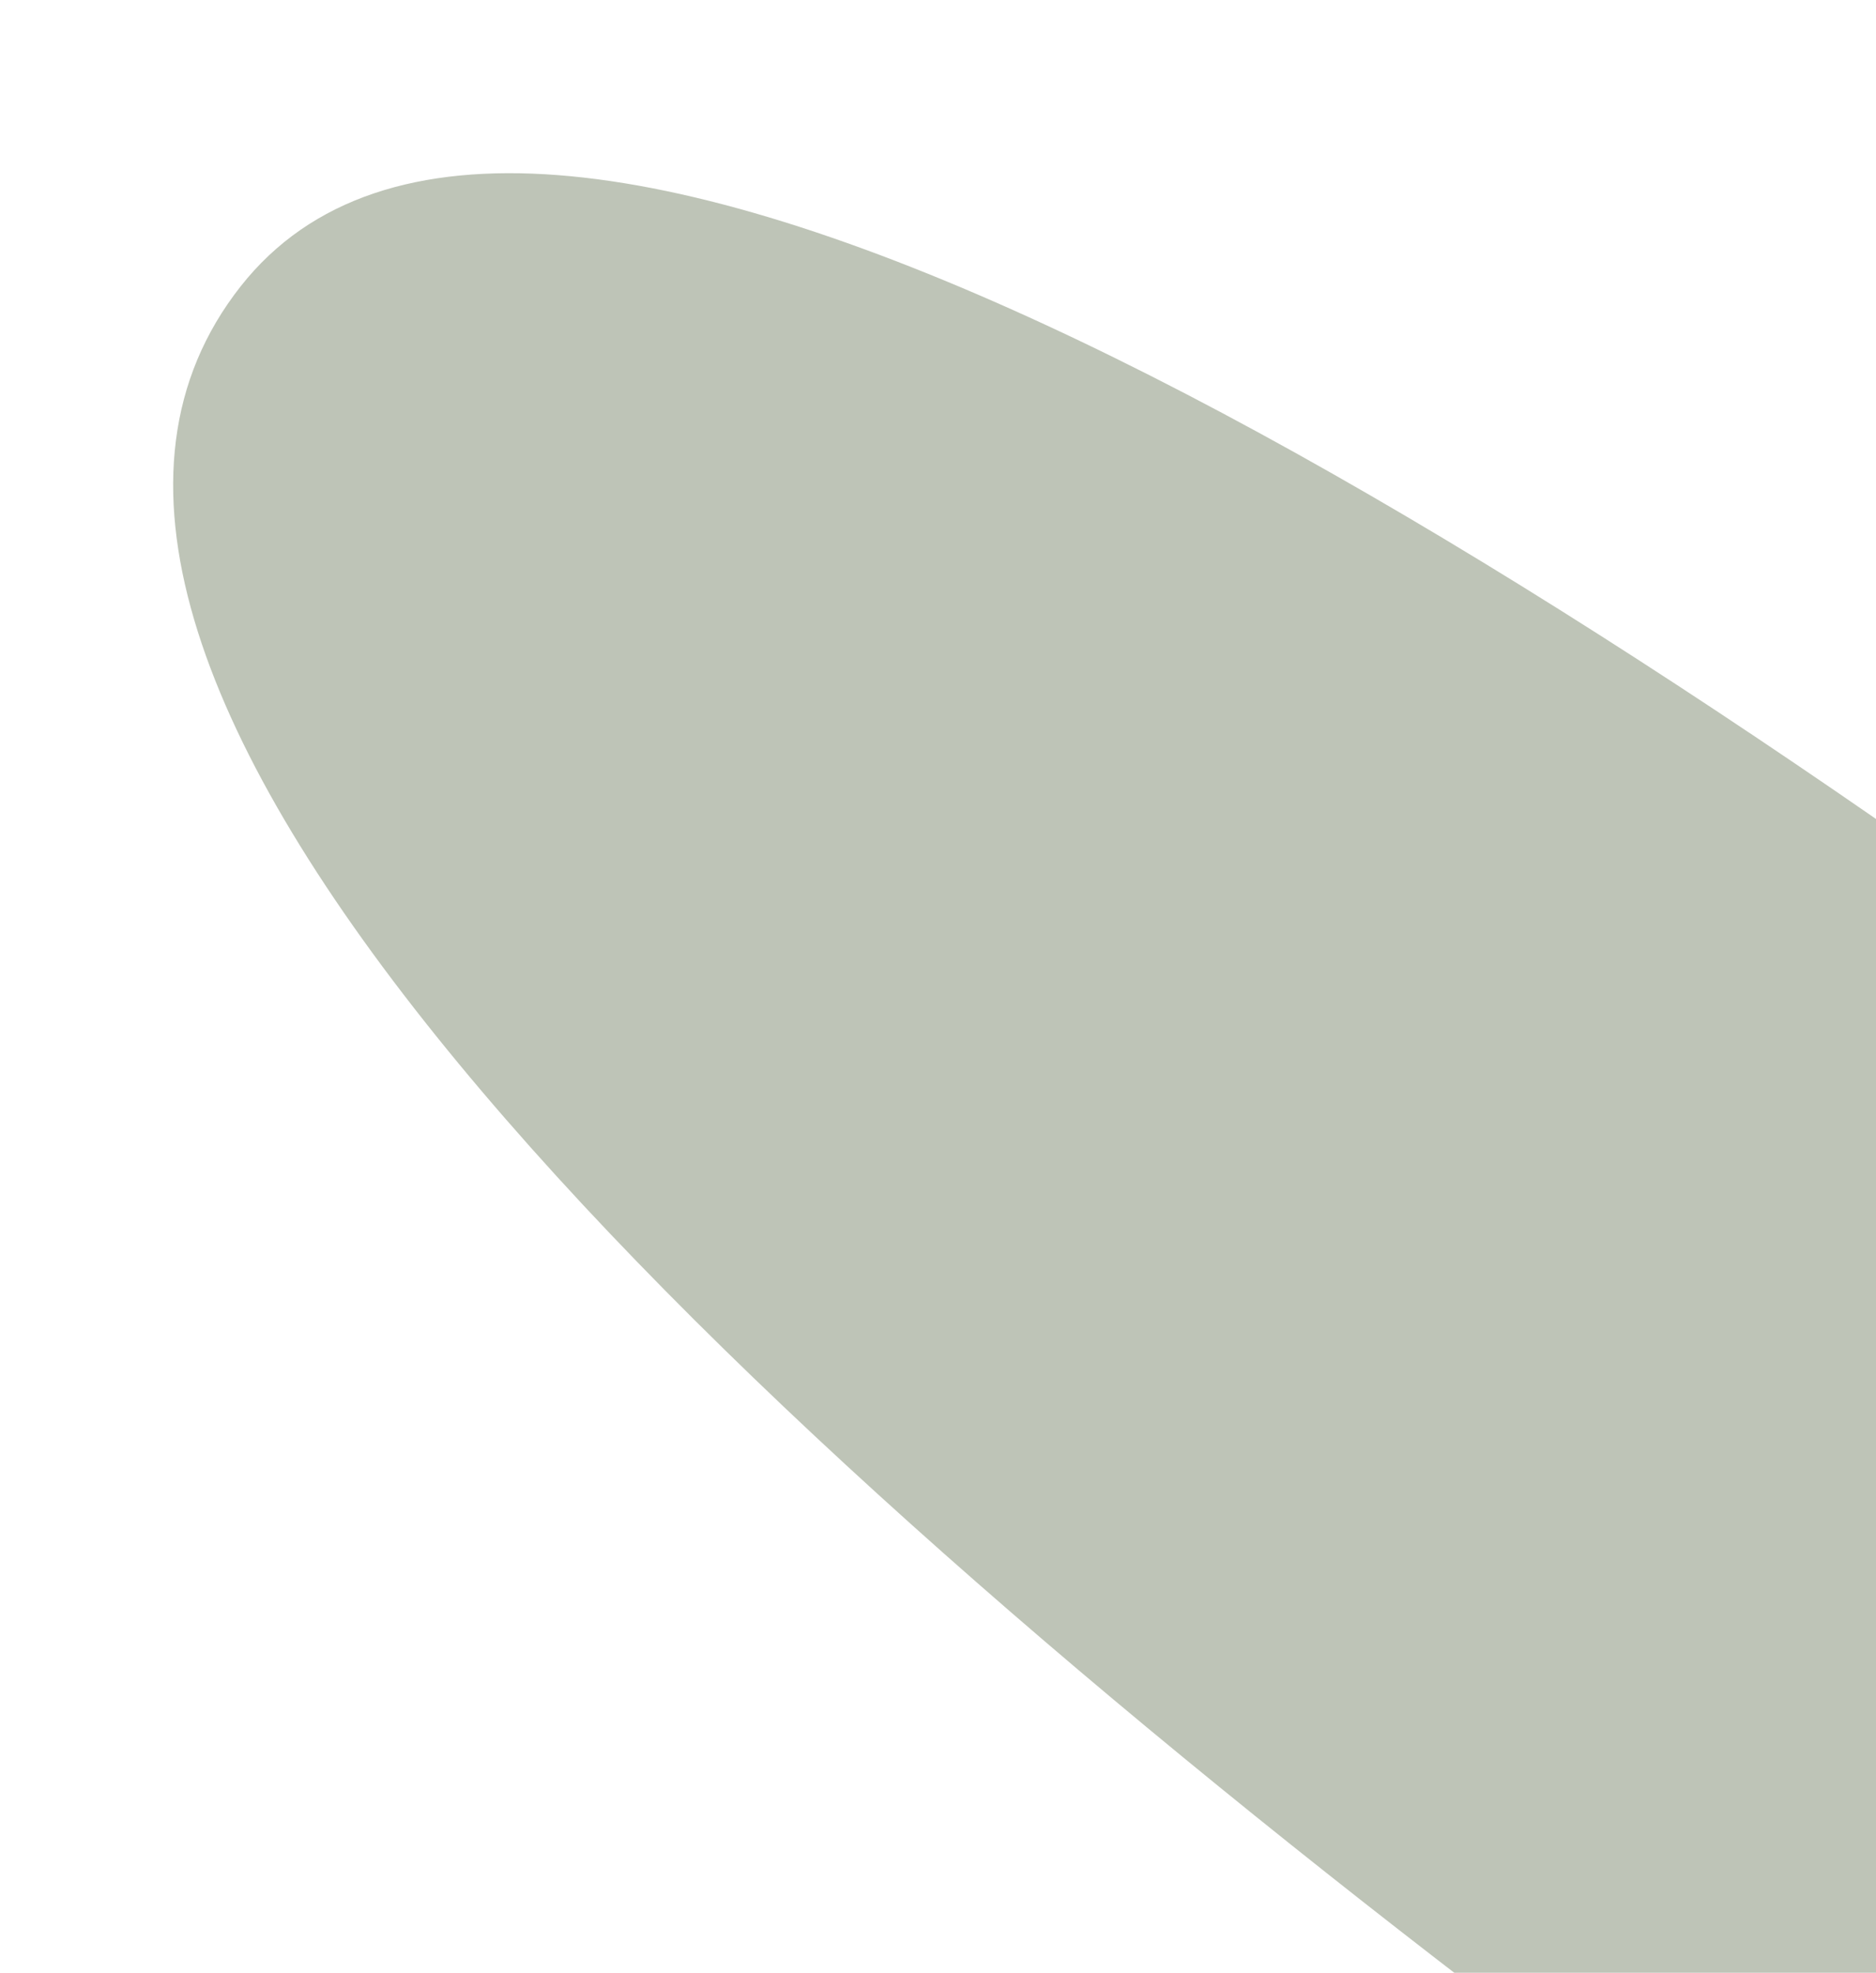 <?xml version="1.0" encoding="UTF-8" standalone="no"?>
<!-- Created with Inkscape (http://www.inkscape.org/) -->

<svg
   xmlns:dc="http://purl.org/dc/elements/1.1/"
   xmlns:cc="http://creativecommons.org/ns#"
   xmlns:rdf="http://www.w3.org/1999/02/22-rdf-syntax-ns#"
   xmlns:svg="http://www.w3.org/2000/svg"
   xmlns="http://www.w3.org/2000/svg"
   xmlns:sodipodi="http://sodipodi.sourceforge.net/DTD/sodipodi-0.dtd"
   xmlns:inkscape="http://www.inkscape.org/namespaces/inkscape"
   width="32.495"
   height="34.167"
   viewBox="0 0 8.598 9.04"
   version="1.1"
   id="svg8"
   inkscape:version="0.92.4 5da689c313, 2019-01-14"
   sodipodi:docname="fly.svg">
  <defs
     id="defs2" />
  <sodipodi:namedview
     id="base"
     pagecolor="#ffffff"
     bordercolor="#666666"
     borderopacity="1.0"
     inkscape:pageopacity="0.0"
     inkscape:pageshadow="2"
     inkscape:zoom="1"
     inkscape:cx="1.2481922"
     inkscape:cy="-0.63078827"
     inkscape:document-units="px"
     inkscape:current-layer="layer1"
     showgrid="false"
     units="mm"
     fit-margin-top="0"
     fit-margin-left="0"
     fit-margin-right="0"
     fit-margin-bottom="0" />
  <g
     inkscape:label="Layer 1"
     inkscape:groupmode="layer"
     id="layer1"
     transform="translate(-195.019,-126.087)">
    <path
       style="fill:#bec4b7;fill-opacity:1;stroke:none;stroke-width:0.265px;stroke-linecap:butt;stroke-linejoin:miter;stroke-opacity:1"
       d="m 212.789,137.333 c 0,0 -14.098,-13.196 -16.667,-9.934 -2.683,3.408 12.963,12.767 12.963,12.767 z"
       id="path29"
       inkscape:connector-curvature="0"
       sodipodi:nodetypes="cscc" />
    <path
       sodipodi:nodetypes="cscc"
       inkscape:connector-curvature="0"
       id="path36"
       d="m 212.28,137.333 c 0,0 14.098,-13.196 16.667,-9.934 2.683,3.408 -12.963,12.767 -12.963,12.767 z"
       style="fill:#bec4b7;fill-opacity:1;stroke:none;stroke-width:0.265px;stroke-linecap:butt;stroke-linejoin:miter;stroke-opacity:1" />
    <path
       style="opacity:1;fill:#ce196b;fill-opacity:1;stroke:none;stroke-width:13.229;stroke-linecap:round;stroke-linejoin:round;stroke-miterlimit:4;stroke-dasharray:none;stroke-opacity:1;paint-order:normal"
       d="m 212.534,132.614 c 8.12,0 14.657,6.406 14.657,14.363 0,7.957 -6.537,14.363 -14.657,14.363 -8.12,0 -14.657,-6.406 -14.657,-14.363 0,-7.957 6.537,-14.363 14.657,-14.363 z"
       id="rect18"
       inkscape:connector-curvature="0" />
    <path
       inkscape:connector-curvature="0"
       id="path21"
       d="m 208.467,130.561 c 2.062,0 3.722,1.627 3.722,3.647 0,2.021 -1.66,3.647 -3.722,3.647 -2.062,0 -3.722,-1.627 -3.722,-3.647 0,-2.021 1.66,-3.647 3.722,-3.647 z"
       style="opacity:1;fill:#e1e4c7;fill-opacity:1;stroke:none;stroke-width:13.229;stroke-linecap:round;stroke-linejoin:round;stroke-miterlimit:4;stroke-dasharray:none;stroke-opacity:1;paint-order:normal" />
    <path
       style="opacity:1;fill:#010100;fill-opacity:1;stroke:none;stroke-width:13.229;stroke-linecap:round;stroke-linejoin:round;stroke-miterlimit:4;stroke-dasharray:none;stroke-opacity:1;paint-order:normal"
       d="m 208.766,131.506 c 1.514,0 2.734,1.195 2.734,2.679 0,1.484 -1.219,2.679 -2.734,2.679 -1.515,0 -2.734,-1.195 -2.734,-2.679 0,-1.484 1.219,-2.679 2.734,-2.679 z"
       id="path23"
       inkscape:connector-curvature="0" />
    <path
       style="opacity:1;fill:#e1e4c7;fill-opacity:1;stroke:none;stroke-width:13.229;stroke-linecap:round;stroke-linejoin:round;stroke-miterlimit:4;stroke-dasharray:none;stroke-opacity:1;paint-order:normal"
       d="m 216.601,130.561 c -2.062,0 -3.722,1.627 -3.722,3.647 0,2.021 1.66,3.647 3.722,3.647 2.062,0 3.722,-1.627 3.722,-3.647 0,-2.021 -1.66,-3.647 -3.722,-3.647 z"
       id="path38"
       inkscape:connector-curvature="0" />
    <path
       inkscape:connector-curvature="0"
       id="path40"
       d="m 216.303,131.506 c -1.514,0 -2.734,1.195 -2.734,2.679 0,1.484 1.219,2.679 2.734,2.679 1.515,0 2.734,-1.195 2.734,-2.679 0,-1.484 -1.219,-2.679 -2.734,-2.679 z"
       style="opacity:1;fill:#010100;fill-opacity:1;stroke:none;stroke-width:13.229;stroke-linecap:round;stroke-linejoin:round;stroke-miterlimit:4;stroke-dasharray:none;stroke-opacity:1;paint-order:normal" />
  </g>
</svg>
